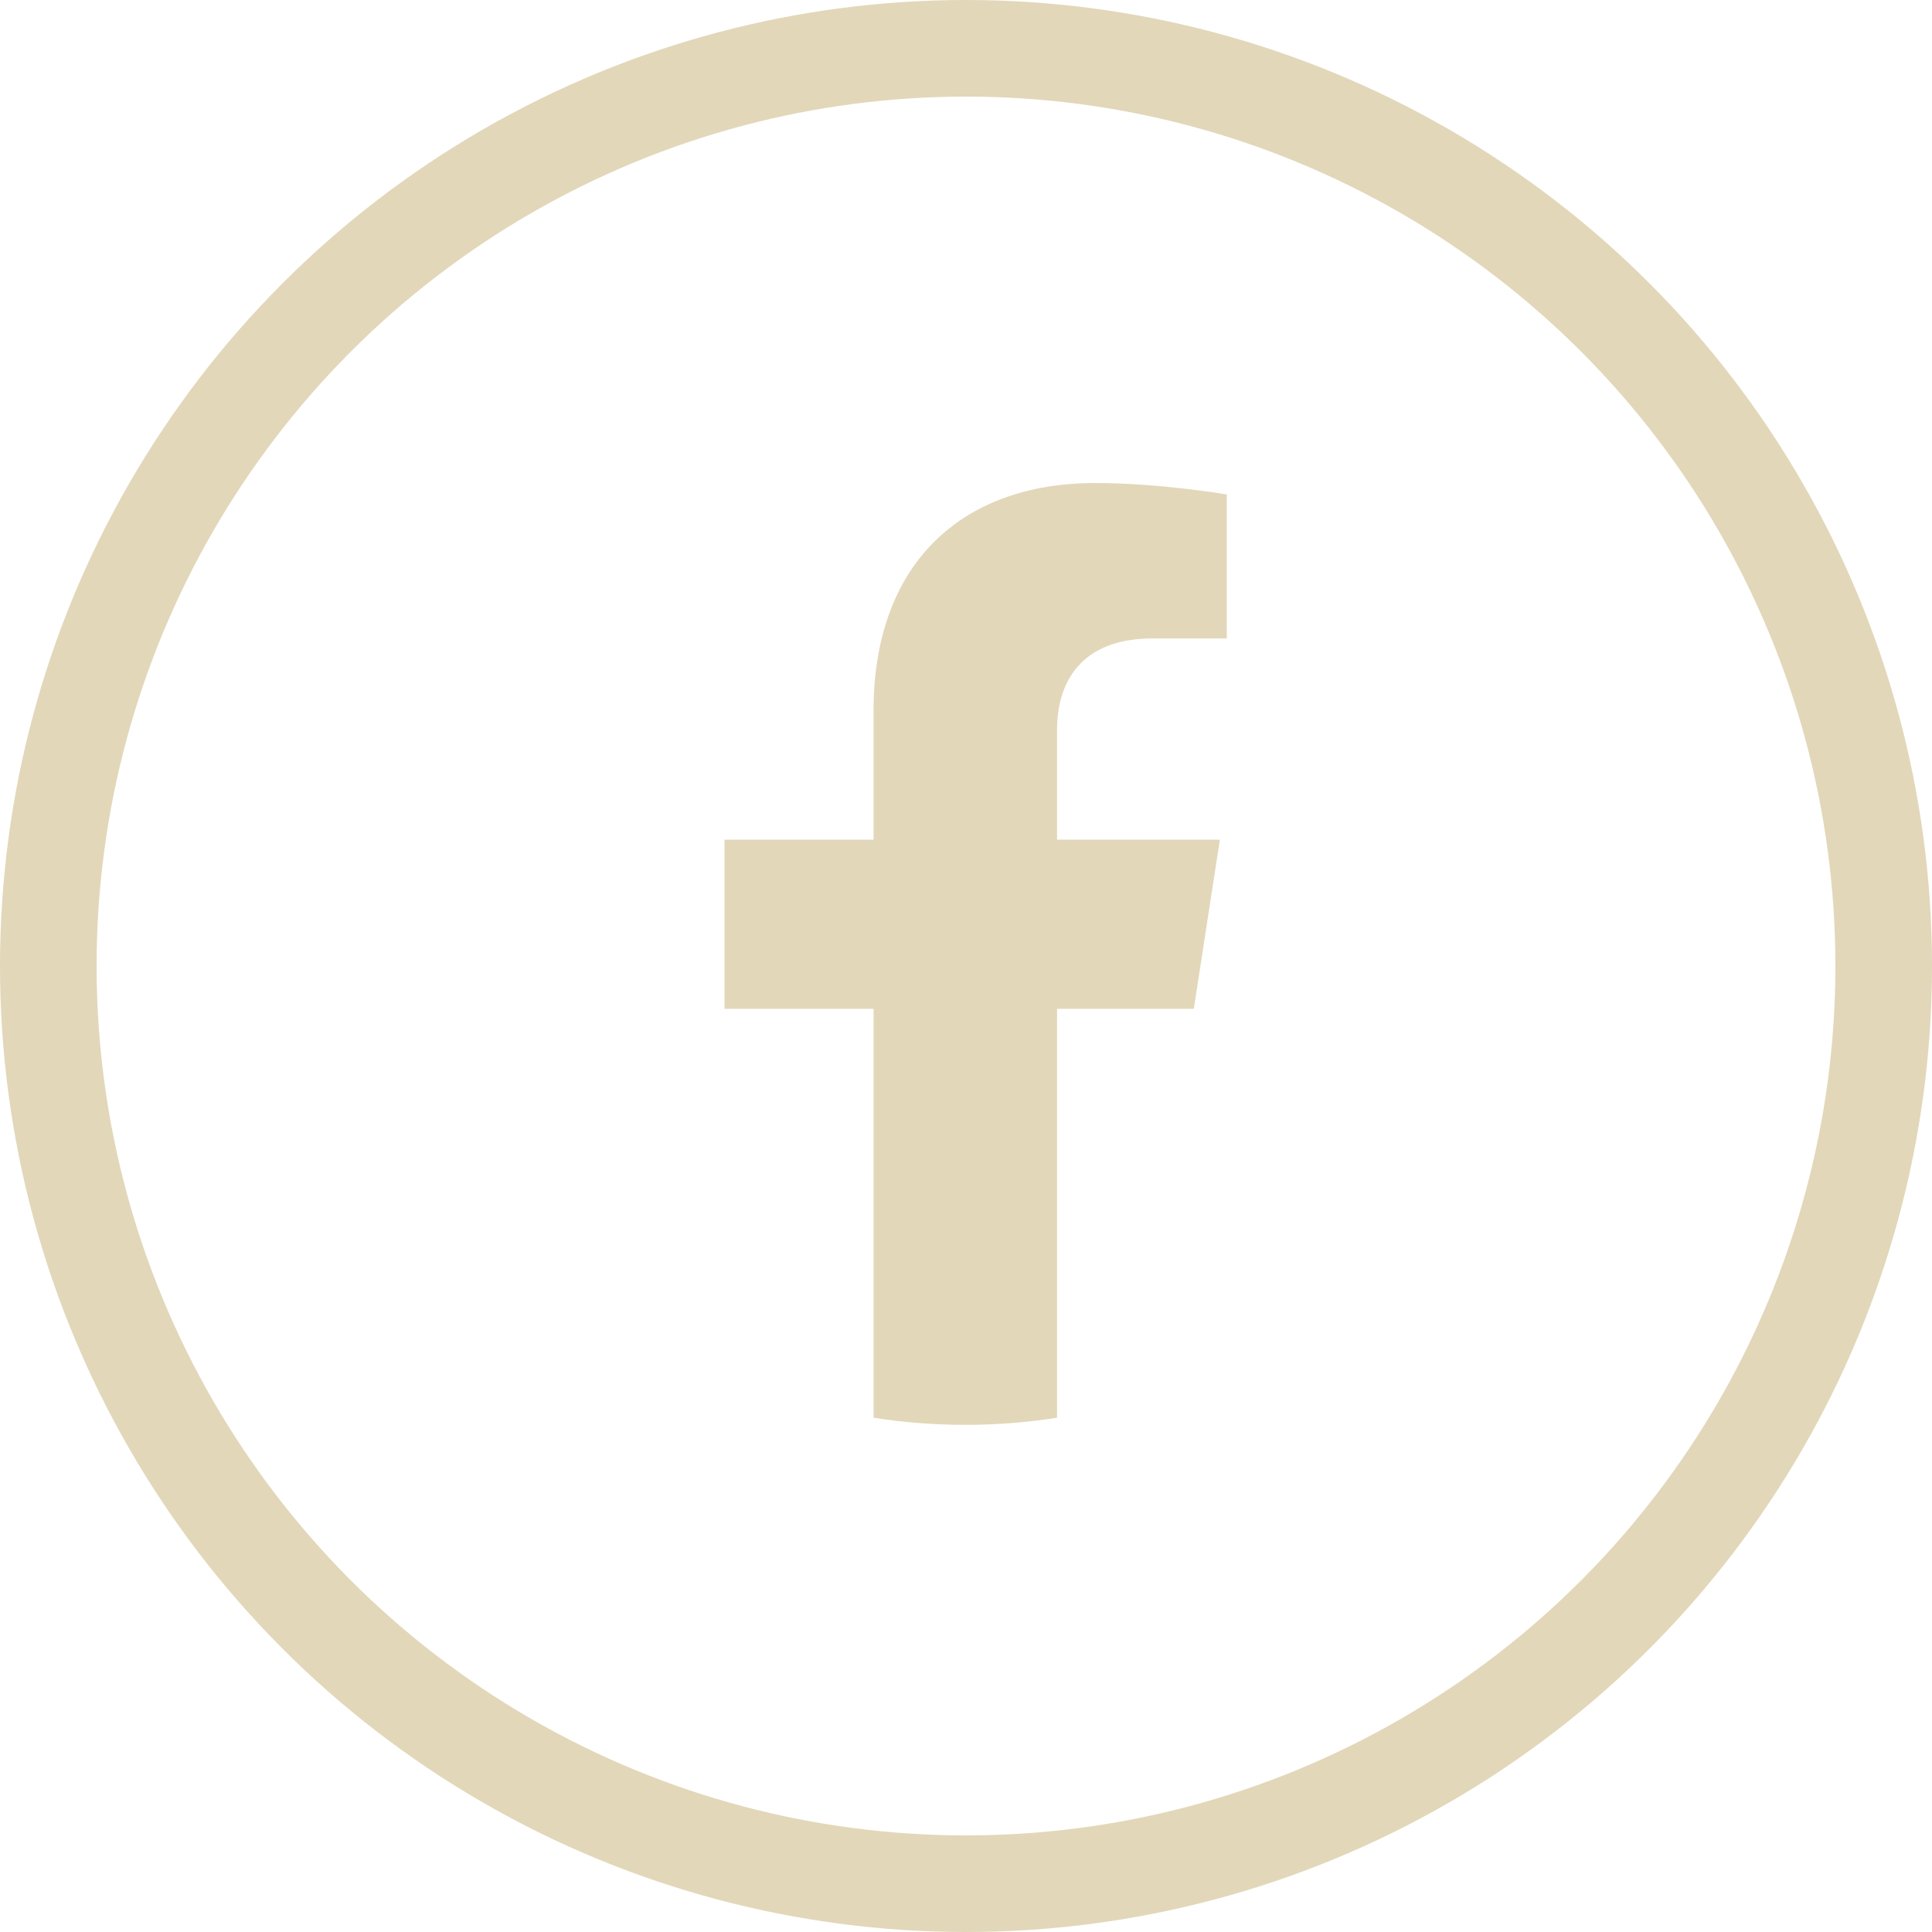 <svg width="40" height="40" viewBox="0 0 40 40" fill="none" xmlns="http://www.w3.org/2000/svg">
<path d="M24.717 20.886L25.256 17.384H21.885V15.112C21.885 14.153 22.355 13.218 23.865 13.218H25.399V10.237C25.399 10.237 24.007 10 22.678 10C19.9 10 18.086 11.678 18.086 14.714V17.384H15V20.886H18.086V29.353C18.706 29.45 19.34 29.5 19.986 29.5C20.631 29.5 21.265 29.45 21.885 29.353V20.886H24.717Z" fill="#E2D7B9"/>
<circle cx="20" cy="20" r="19" stroke="#E2D7B9" stroke-width="2"/>
</svg>
